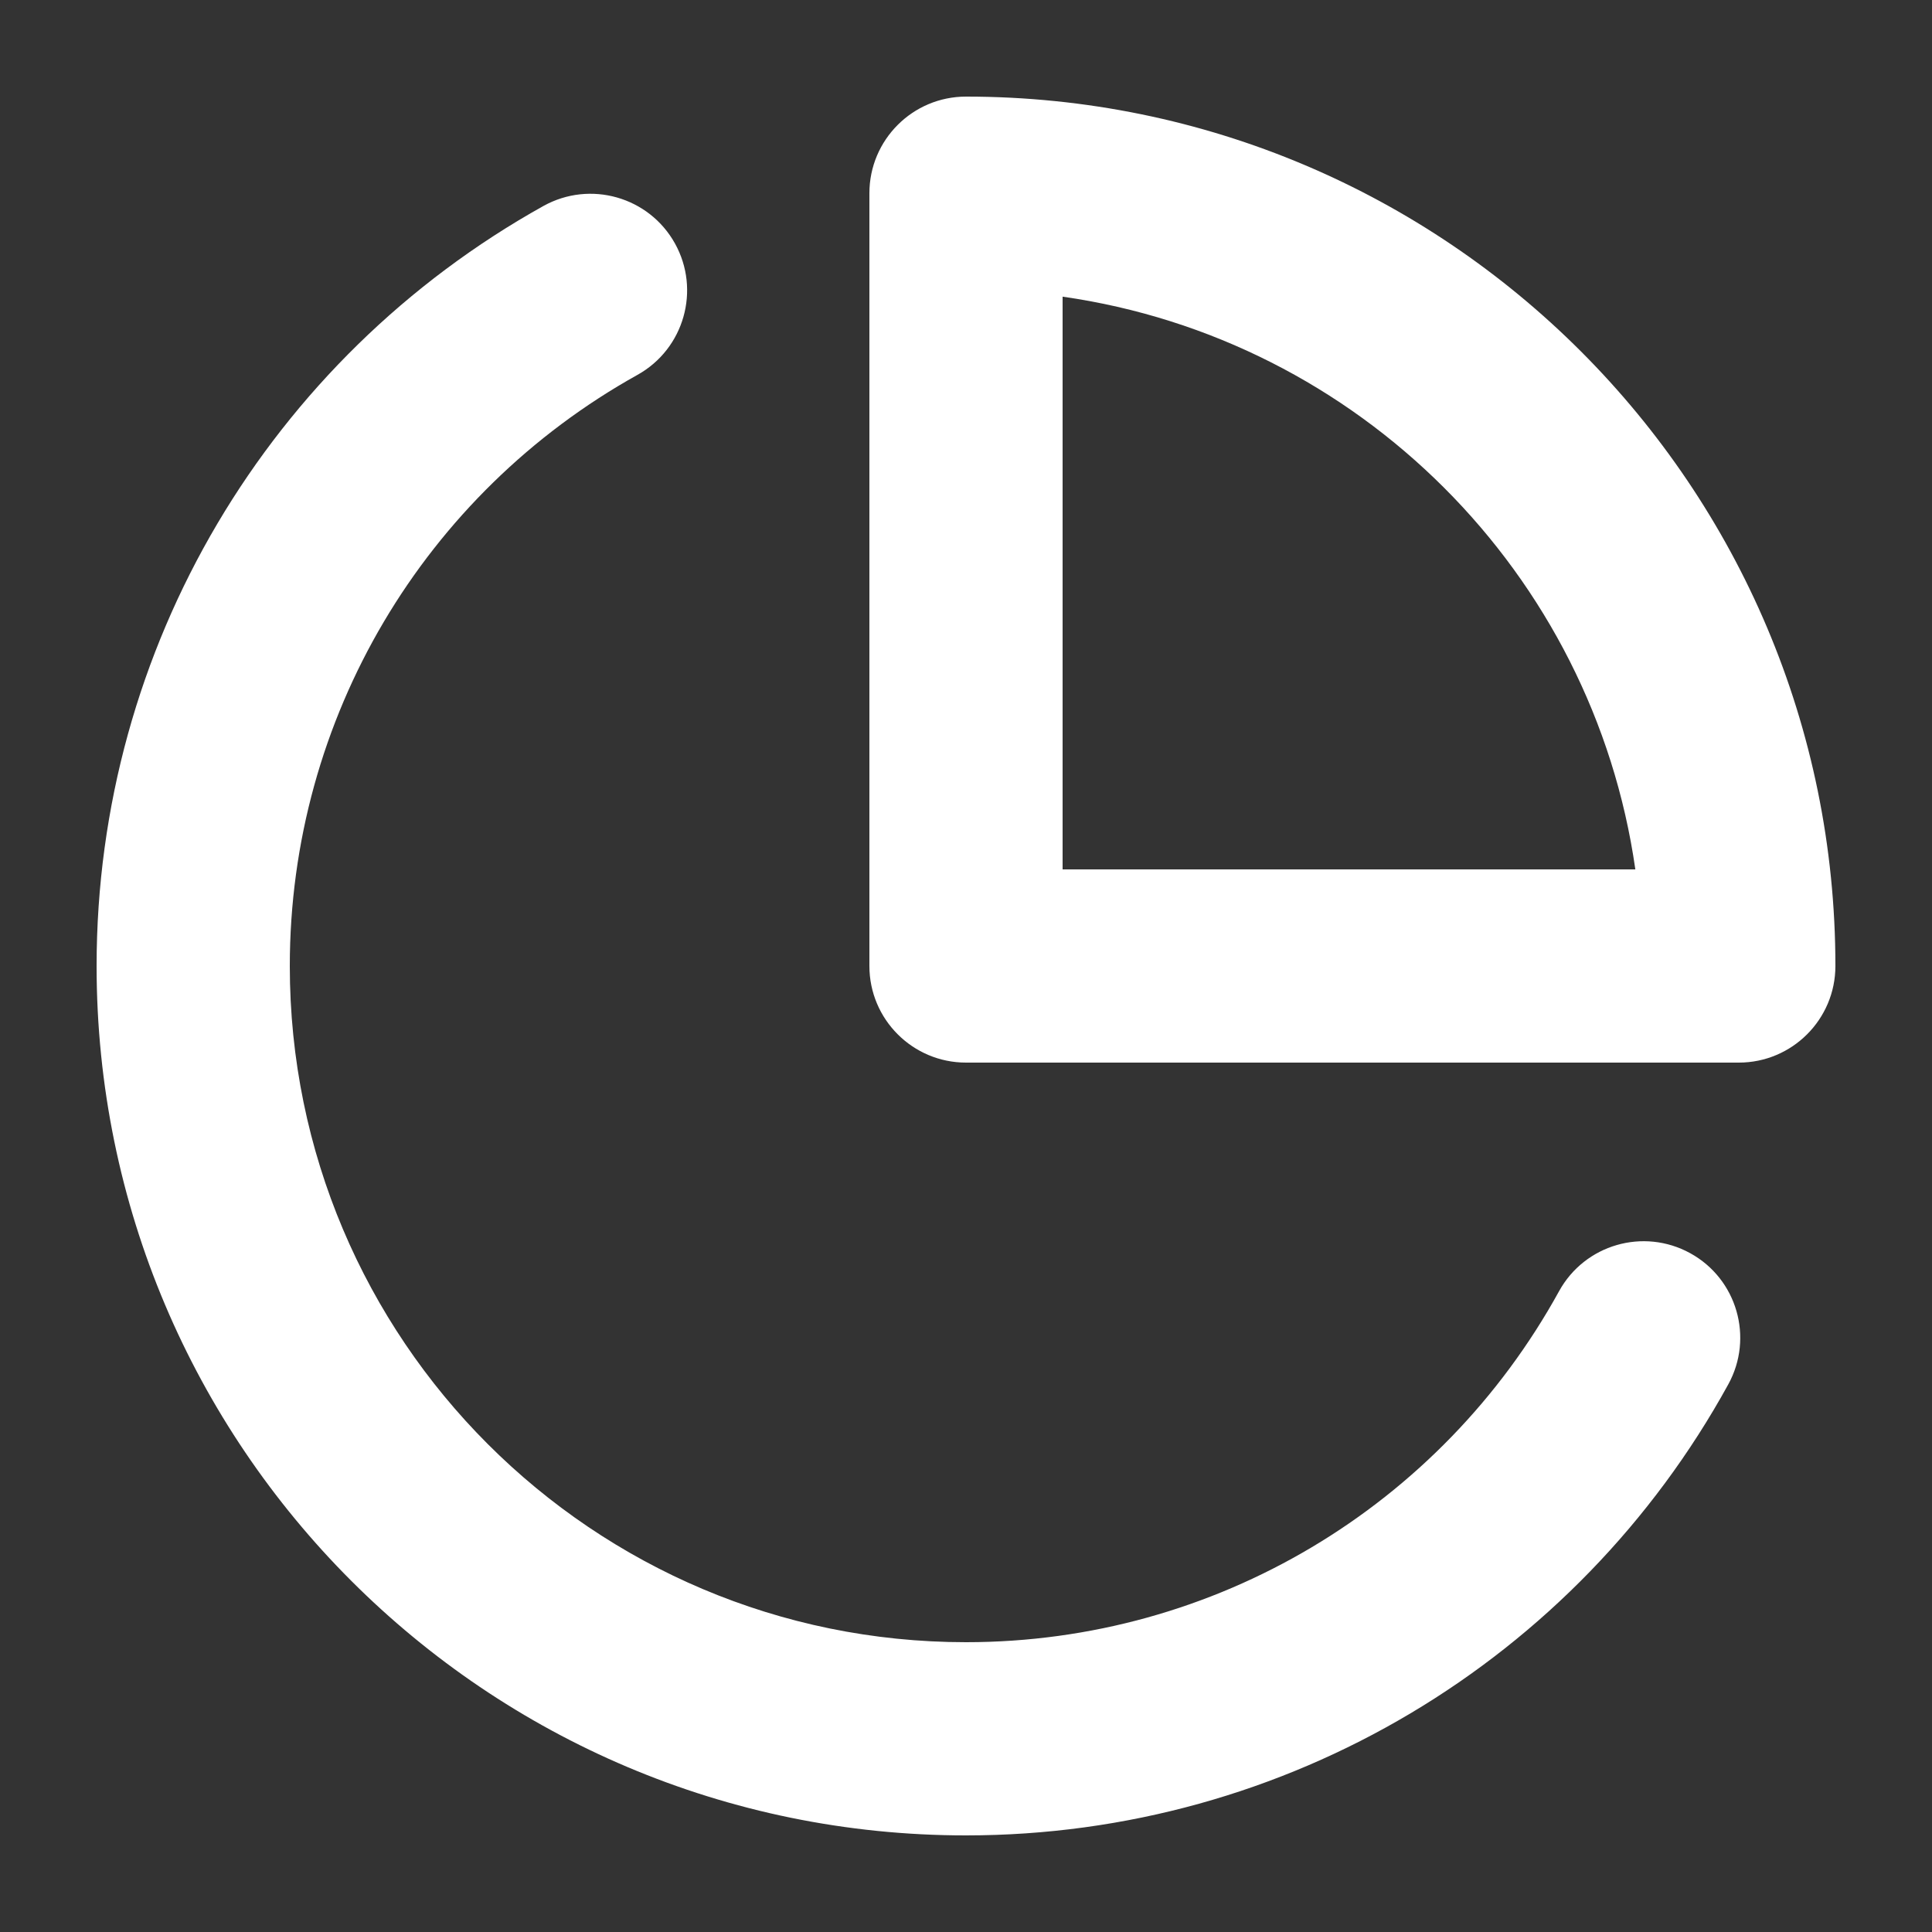 <svg width="20" height="20" viewBox="0 0 20 20" fill="none" xmlns="http://www.w3.org/2000/svg">
<rect x="0" y="0" width="20" height="20" fill="#333333" stroke="none"/>
<path d="M5.626 2.132C6.109 1.864 6.718 2.037 6.987 2.52C7.255 3.002 7.082 3.611 6.6 3.88C4.395 5.108 3 7.431 3 10C3 13.866 6.134 17 10 17C12.582 17 14.916 15.59 16.139 13.367C16.405 12.883 17.013 12.707 17.497 12.973C17.981 13.239 18.157 13.847 17.891 14.331C16.321 17.187 13.319 19 10 19C5.029 19 1 14.971 1 10C1 6.698 2.794 3.71 5.626 2.132ZM10 1C14.971 1 19 5.029 19 10C19 10.552 18.552 11 18 11H10C9.448 11 9 10.552 9 10V2C9 1.448 9.448 1 10 1ZM11 3.071V9H16.929C16.491 5.934 14.066 3.509 11 3.071Z" fill="white"/>
</svg>
